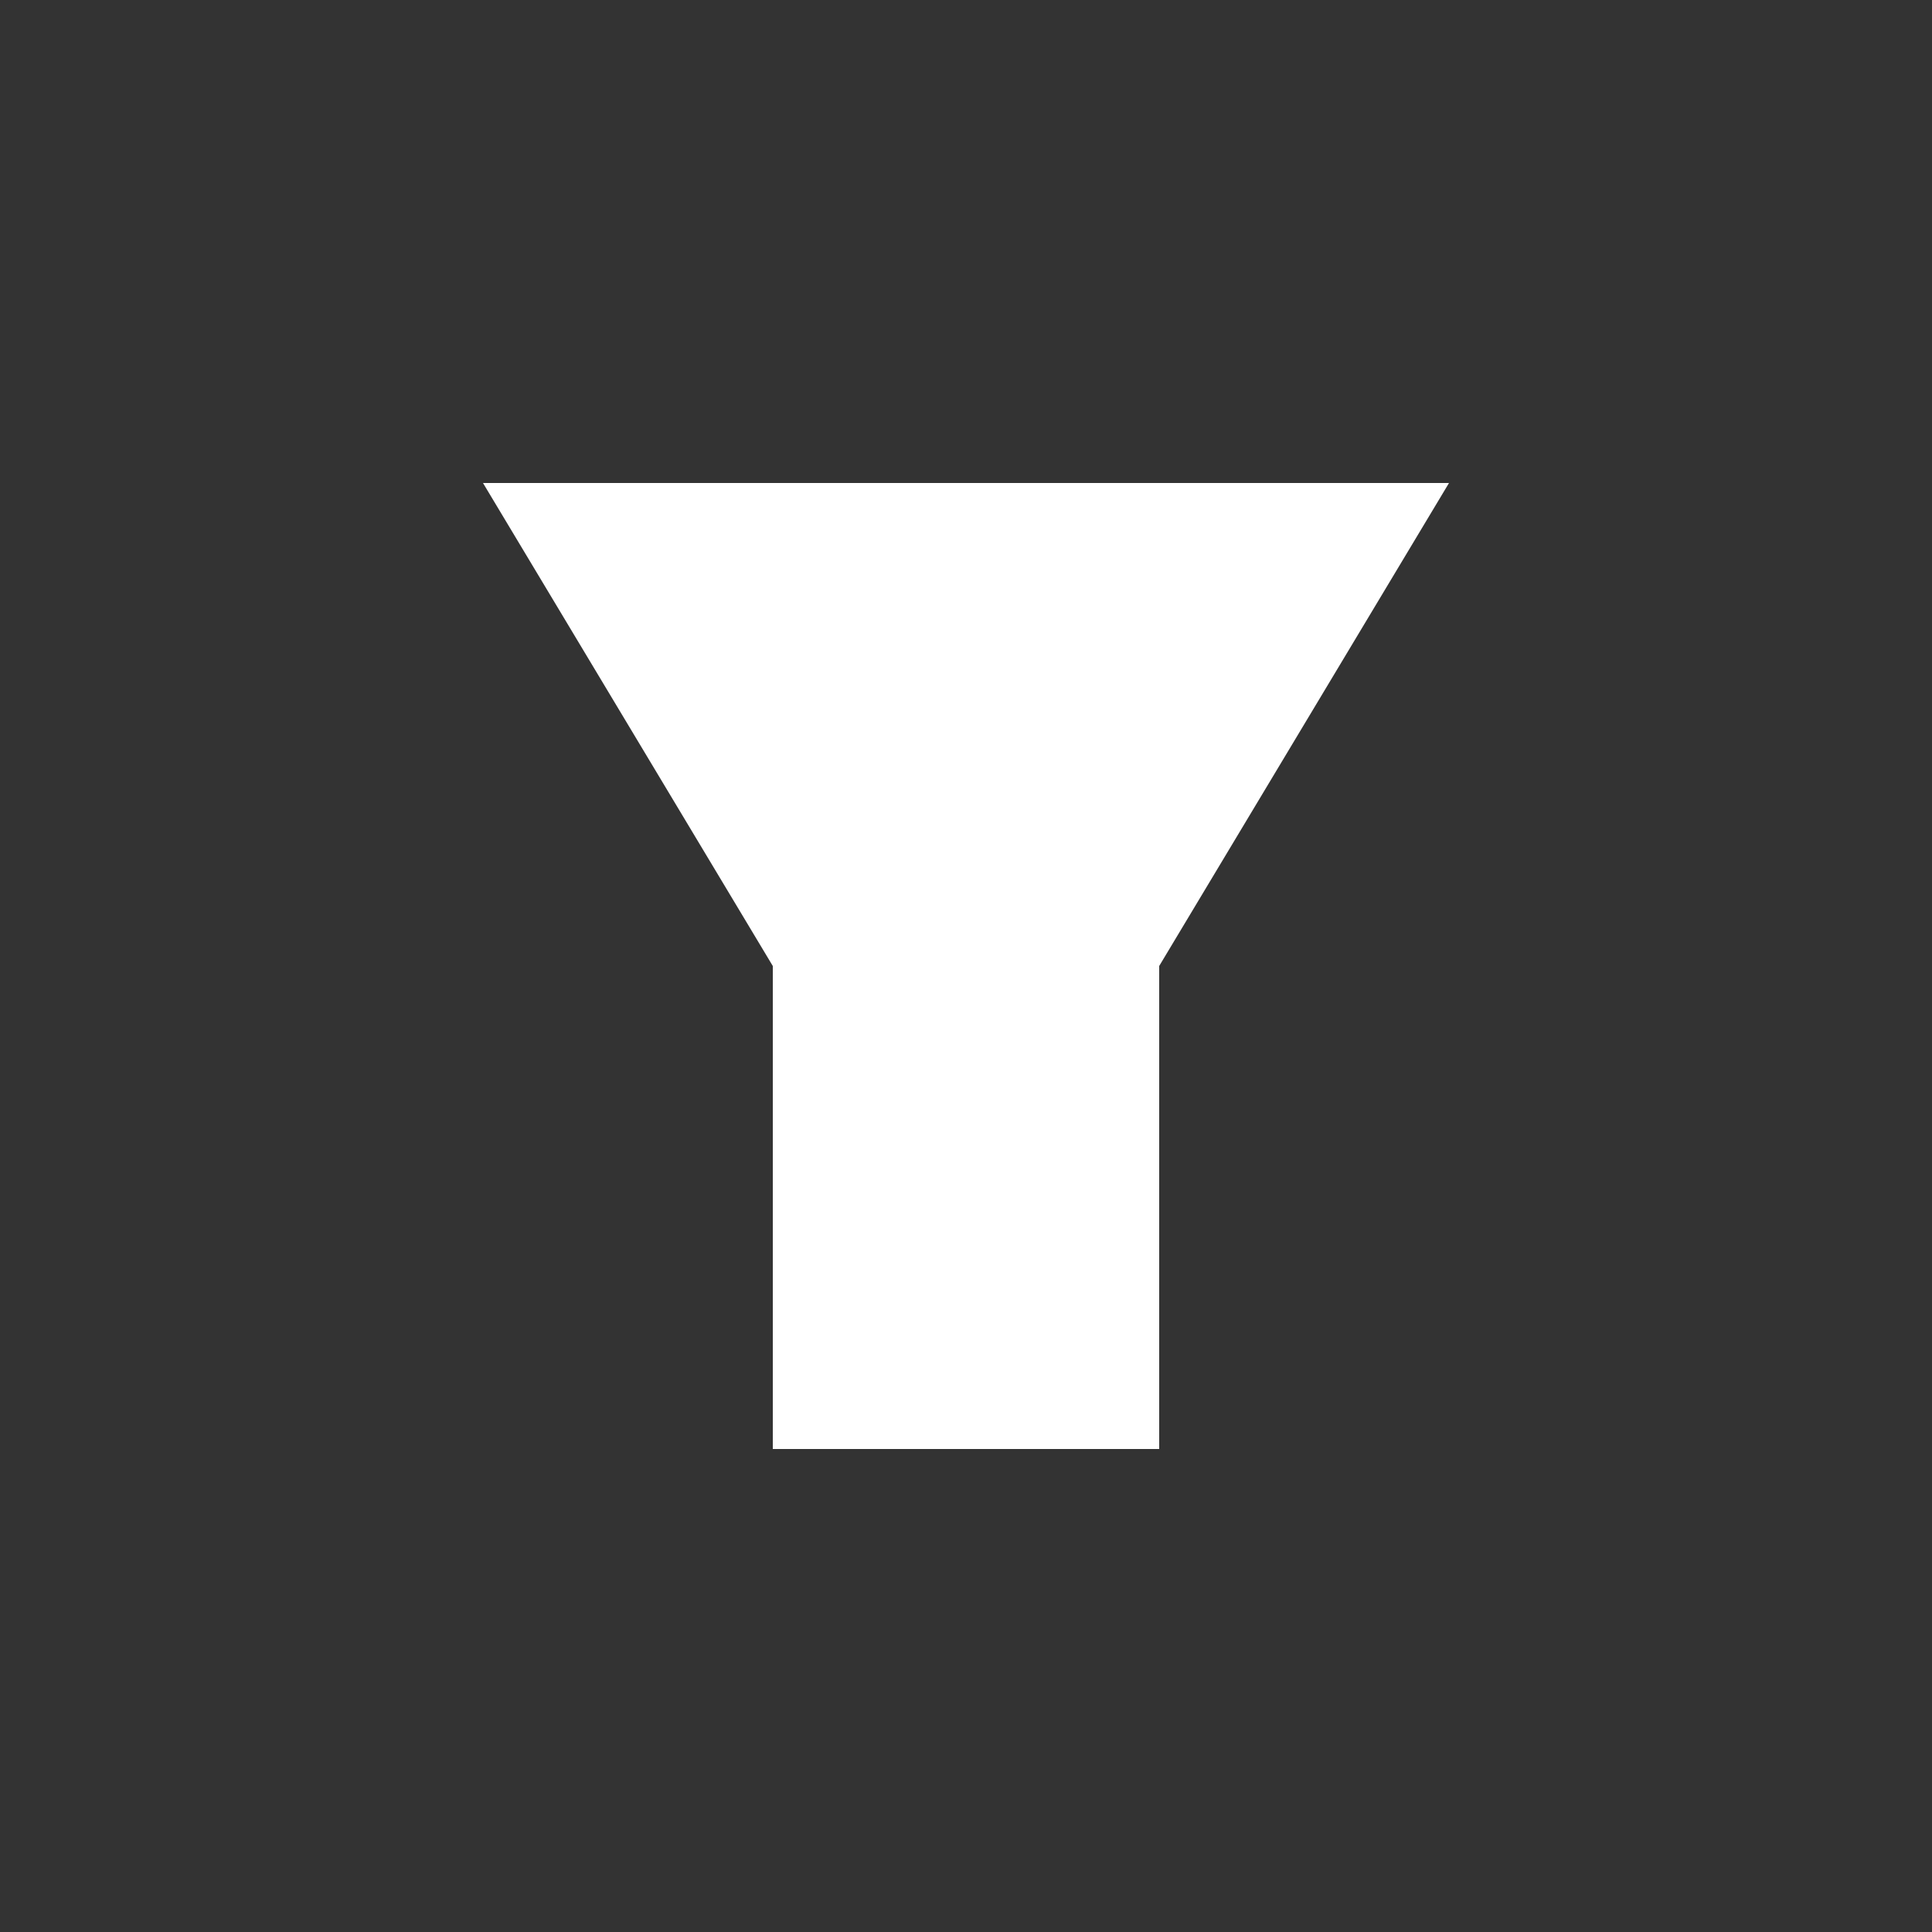 <svg xmlns="http://www.w3.org/2000/svg" viewBox="0 0 100 100">
  <rect x="0" y="0" width="100" height="100" fill="#333333" stroke="none"/>
  <path d="M25 25 L75 25 L60 50 L60 75 L40 75 L40 50 Z" fill="white"/>
</svg>